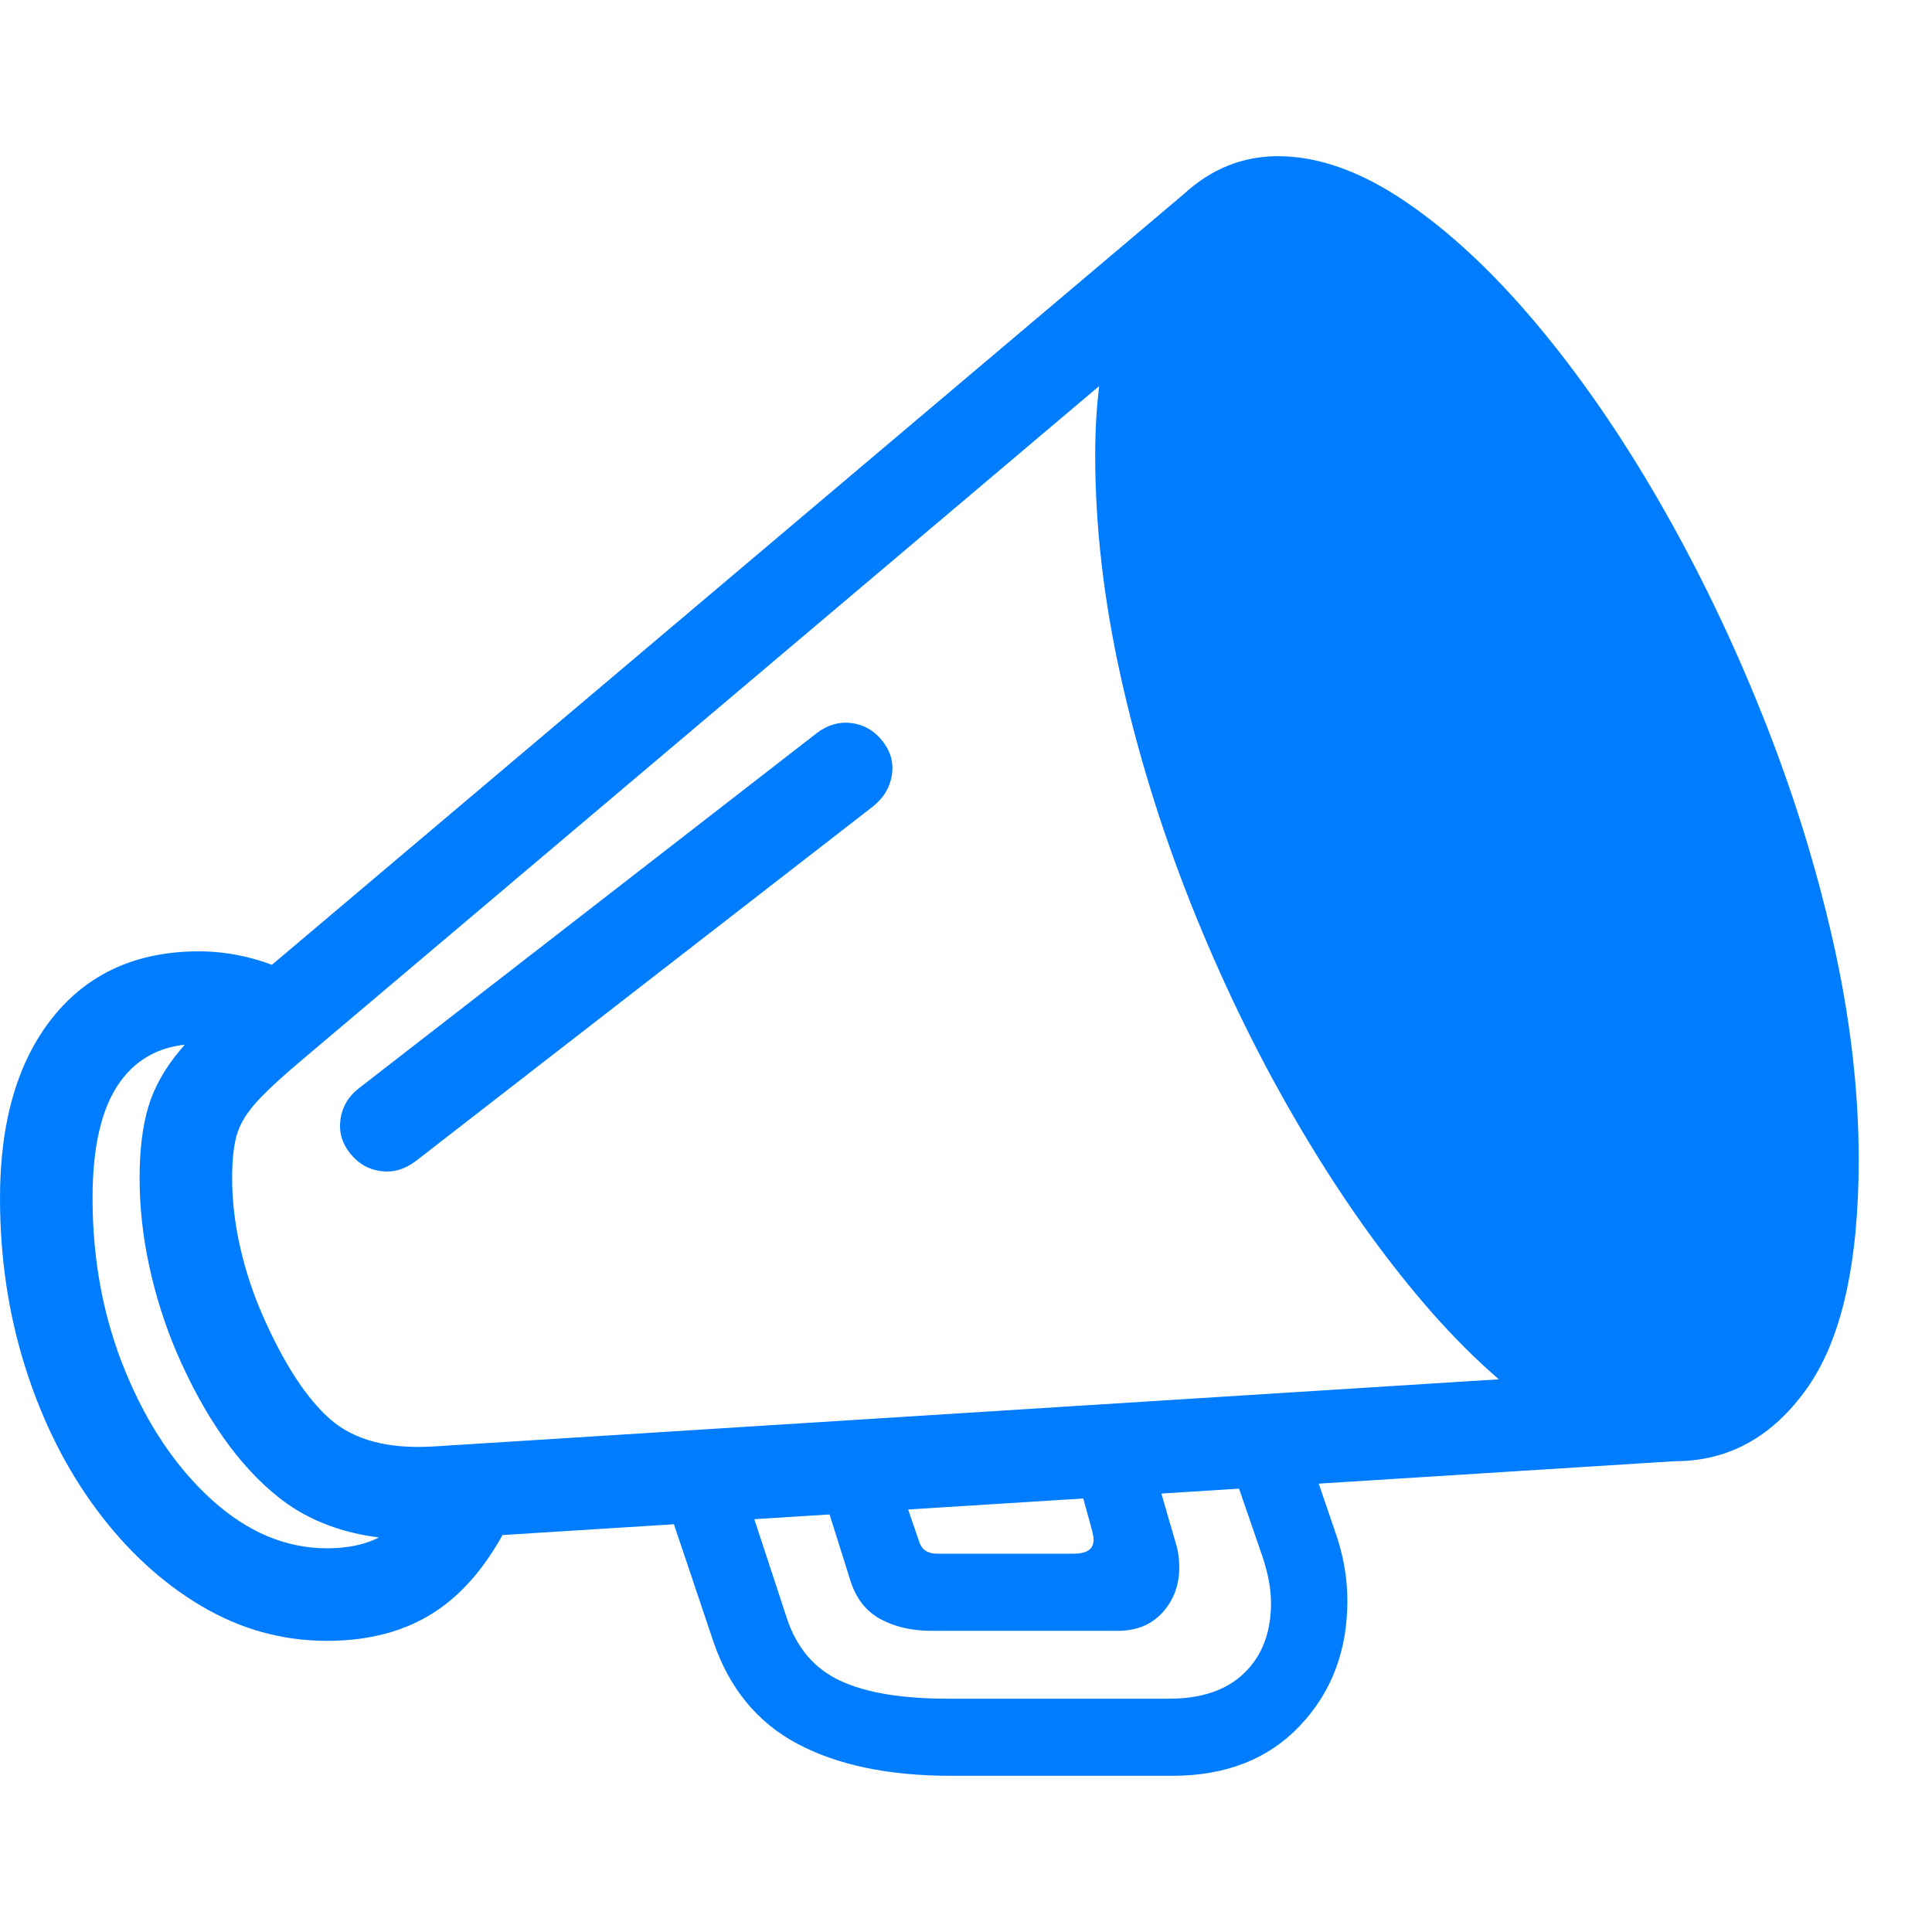 <svg version="1.1" xmlns="http://www.w3.org/2000/svg" style="fill:rgba(0,0,0,1.0)" width="256" height="256" viewBox="0 0 39.141 32.812"><path fill="rgb(0, 125, 255)" d="M8.891 28.016 C7.547 28.099 6.469 27.82 5.656 27.18 C4.844 26.539 4.151 25.557 3.578 24.234 C3.339 23.672 3.154 23.089 3.023 22.484 C2.893 21.88 2.828 21.286 2.828 20.703 C2.828 20.13 2.888 19.646 3.008 19.25 C3.128 18.854 3.344 18.471 3.656 18.102 C3.969 17.732 4.417 17.302 5 16.812 L24.188 0.594 L25.375 2.031 L6.188 18.25 C5.74 18.625 5.411 18.927 5.203 19.156 C4.995 19.385 4.859 19.609 4.797 19.828 C4.734 20.047 4.703 20.339 4.703 20.703 C4.703 21.161 4.758 21.63 4.867 22.109 C4.977 22.589 5.13 23.052 5.328 23.5 C5.755 24.469 6.208 25.164 6.688 25.586 C7.167 26.008 7.859 26.193 8.766 26.141 L33.812 24.562 L33.938 26.438 Z M6.625 30.078 C5.719 30.078 4.867 29.841 4.07 29.367 C3.273 28.893 2.568 28.242 1.953 27.414 C1.339 26.586 0.859 25.63 0.516 24.547 C0.172 23.464 0 22.318 0 21.109 C0 19.557 0.357 18.336 1.07 17.445 C1.784 16.555 2.771 16.109 4.031 16.109 C4.854 16.109 5.667 16.359 6.469 16.859 L5.469 18.453 C4.979 18.141 4.5 17.984 4.031 17.984 C3.333 17.984 2.799 18.242 2.43 18.758 C2.06 19.273 1.875 20.057 1.875 21.109 C1.875 22.37 2.096 23.539 2.539 24.617 C2.982 25.695 3.565 26.562 4.289 27.219 C5.013 27.875 5.792 28.203 6.625 28.203 C7.188 28.203 7.633 28.068 7.961 27.797 C8.289 27.526 8.594 27.026 8.875 26.297 L10.625 26.984 C10.208 28.047 9.68 28.828 9.039 29.328 C8.398 29.828 7.594 30.078 6.625 30.078 Z M19.266 32.812 C18.005 32.812 16.969 32.596 16.156 32.164 C15.344 31.732 14.776 31.042 14.453 30.094 L13.297 26.656 L14.906 26.469 L15.938 29.609 C16.135 30.214 16.495 30.638 17.016 30.883 C17.536 31.128 18.266 31.25 19.203 31.25 L23.688 31.25 C24.344 31.25 24.852 31.076 25.211 30.727 C25.57 30.378 25.75 29.906 25.75 29.312 C25.75 29.031 25.693 28.719 25.578 28.375 L24.641 25.656 L26.25 25.531 L27.047 27.859 C27.214 28.328 27.297 28.797 27.297 29.266 C27.297 30.276 26.977 31.12 26.336 31.797 C25.695 32.474 24.833 32.812 23.75 32.812 Z M18.875 29.875 C18.479 29.875 18.135 29.797 17.844 29.641 C17.552 29.484 17.349 29.229 17.234 28.875 L16.422 26.297 L17.984 26.203 L18.625 28.078 C18.677 28.234 18.797 28.312 18.984 28.312 L21.75 28.312 C22.021 28.312 22.156 28.219 22.156 28.031 C22.156 27.99 22.146 27.927 22.125 27.844 L21.594 25.906 L23.125 25.703 L23.828 28.125 C23.87 28.26 23.891 28.417 23.891 28.594 C23.891 28.948 23.779 29.25 23.555 29.5 C23.331 29.75 23.026 29.875 22.641 29.875 Z M8.422 20.359 C8.203 20.526 7.969 20.594 7.719 20.562 C7.469 20.531 7.26 20.411 7.094 20.203 C6.927 19.995 6.862 19.763 6.898 19.508 C6.935 19.253 7.062 19.042 7.281 18.875 L16.547 11.688 C16.766 11.521 17 11.453 17.25 11.484 C17.5 11.516 17.708 11.635 17.875 11.844 C18.042 12.052 18.107 12.281 18.07 12.531 C18.034 12.781 17.906 12.995 17.688 13.172 Z M33.938 26.438 C33.115 26.438 32.255 26.138 31.359 25.539 C30.464 24.94 29.578 24.117 28.703 23.07 C27.828 22.023 26.997 20.82 26.211 19.461 C25.424 18.102 24.729 16.661 24.125 15.141 C23.521 13.62 23.047 12.083 22.703 10.531 C22.359 8.979 22.188 7.49 22.188 6.062 C22.188 4.865 22.346 3.813 22.664 2.906 C22.982 2 23.419 1.289 23.977 0.773 C24.534 0.258 25.172 -0 25.891 -0 C26.703 -0 27.557 0.302 28.453 0.906 C29.349 1.51 30.237 2.336 31.117 3.383 C31.997 4.43 32.828 5.63 33.609 6.984 C34.391 8.339 35.086 9.776 35.695 11.297 C36.305 12.818 36.784 14.349 37.133 15.891 C37.482 17.432 37.656 18.911 37.656 20.328 C37.656 22.432 37.307 23.977 36.609 24.961 C35.911 25.945 35.021 26.438 33.938 26.438 Z M39.141 27.344" /></svg>
